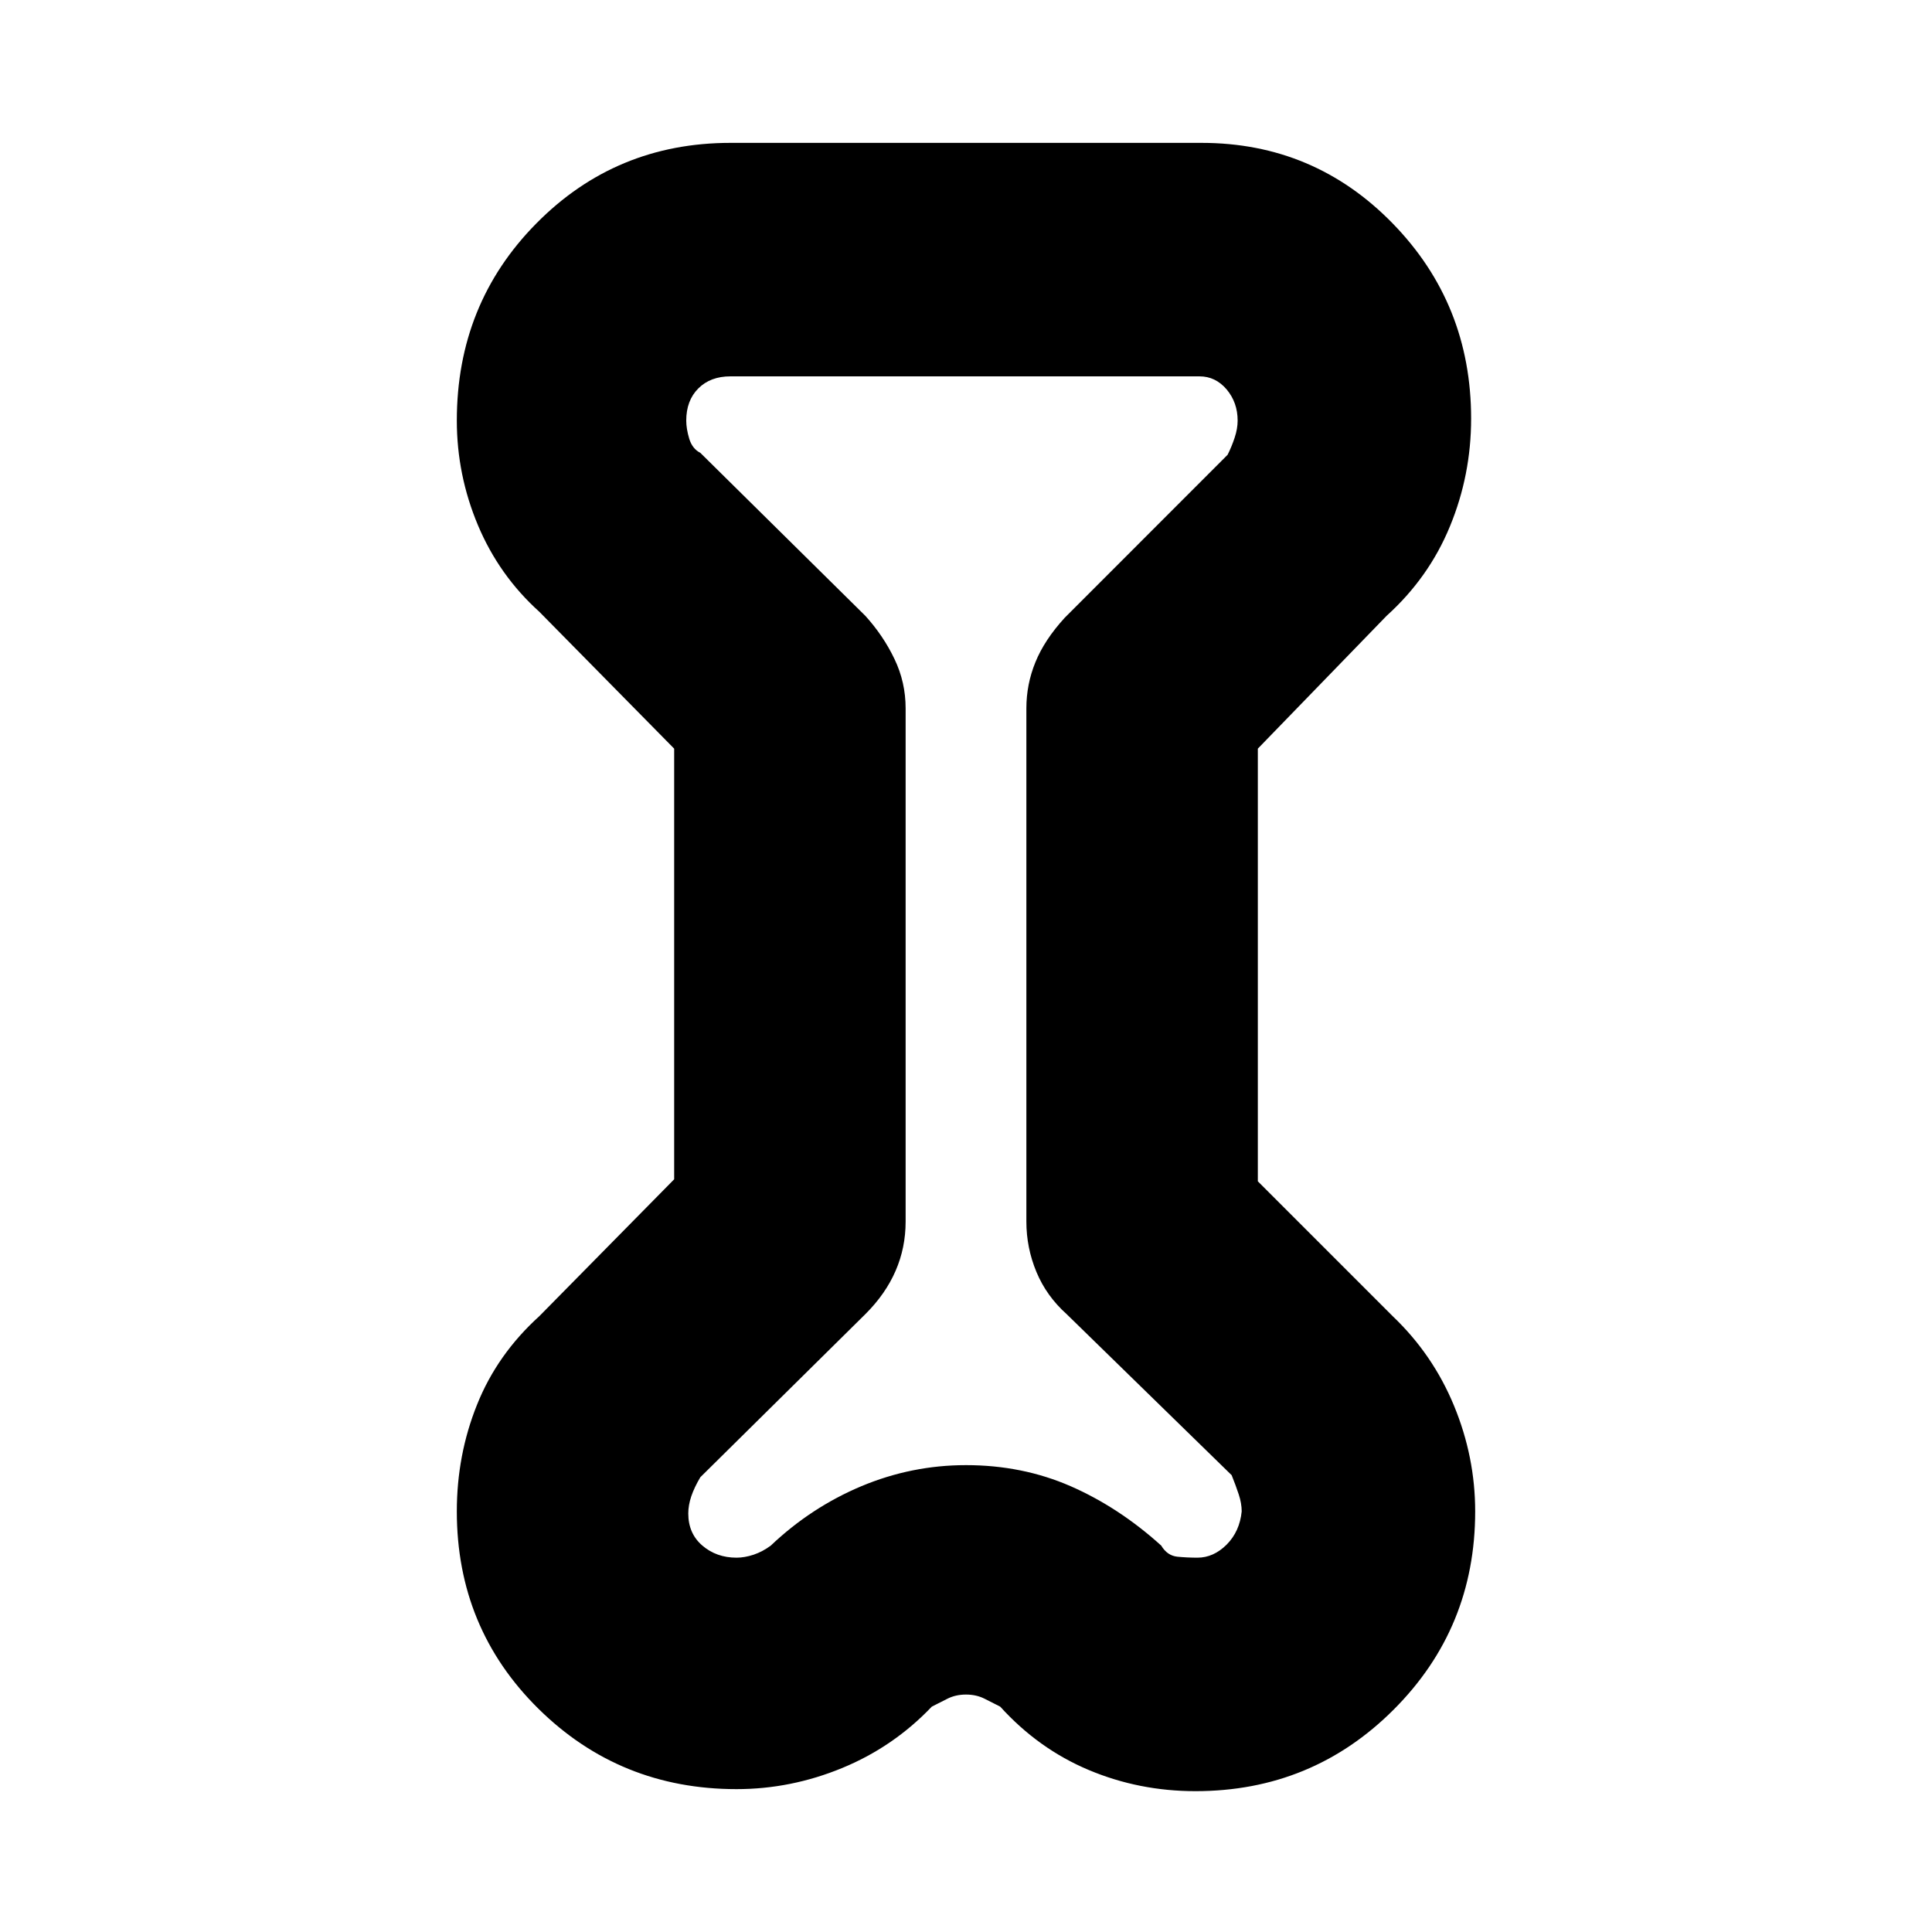 <svg xmlns="http://www.w3.org/2000/svg" height="20" width="20"><path d="M6.979 7.75 5.583 6.333q-.416-.375-.635-.895-.219-.521-.219-1.084 0-1.208.823-2.041.823-.834 2.01-.834h4.876q1.166 0 1.979.834.812.833.812 2.02 0 .584-.219 1.115-.218.531-.656.927L13.021 7.75v4.479l1.396 1.396q.416.396.635.927.219.531.219 1.094 0 1.208-.844 2.052-.844.844-2.052.844-.583 0-1.104-.219-.521-.219-.917-.656l-.166-.084q-.084-.041-.188-.041t-.188.041l-.166.084q-.396.416-.927.635-.531.219-1.094.219-1.208 0-2.052-.833-.844-.834-.844-2.042 0-.584.209-1.104.208-.521.645-.917l1.396-1.417Zm2.396-.417v5.313q0 .271-.104.51-.104.24-.313.448L7.25 15.292q-.062.104-.094.198-.031.093-.031.177 0 .208.146.333.146.125.354.125.083 0 .177-.031.094-.032.177-.094.417-.396.938-.615.521-.218 1.083-.218.583 0 1.083.218.5.219.938.615.062.104.167.115.104.01.208.01.166 0 .302-.135.135-.136.156-.344 0-.084-.031-.177-.031-.094-.073-.198l-1.708-1.667q-.209-.187-.313-.437-.104-.25-.104-.521V7.333q0-.25.094-.479.093-.229.302-.458l1.687-1.688q.042-.083.073-.177.031-.093.031-.177 0-.187-.114-.323-.115-.135-.281-.135H7.562q-.208 0-.333.125-.125.125-.125.333 0 .084.031.188.032.104.115.146l1.708 1.687q.188.208.302.448.115.239.115.51Zm.604 2.688Z"/></svg>